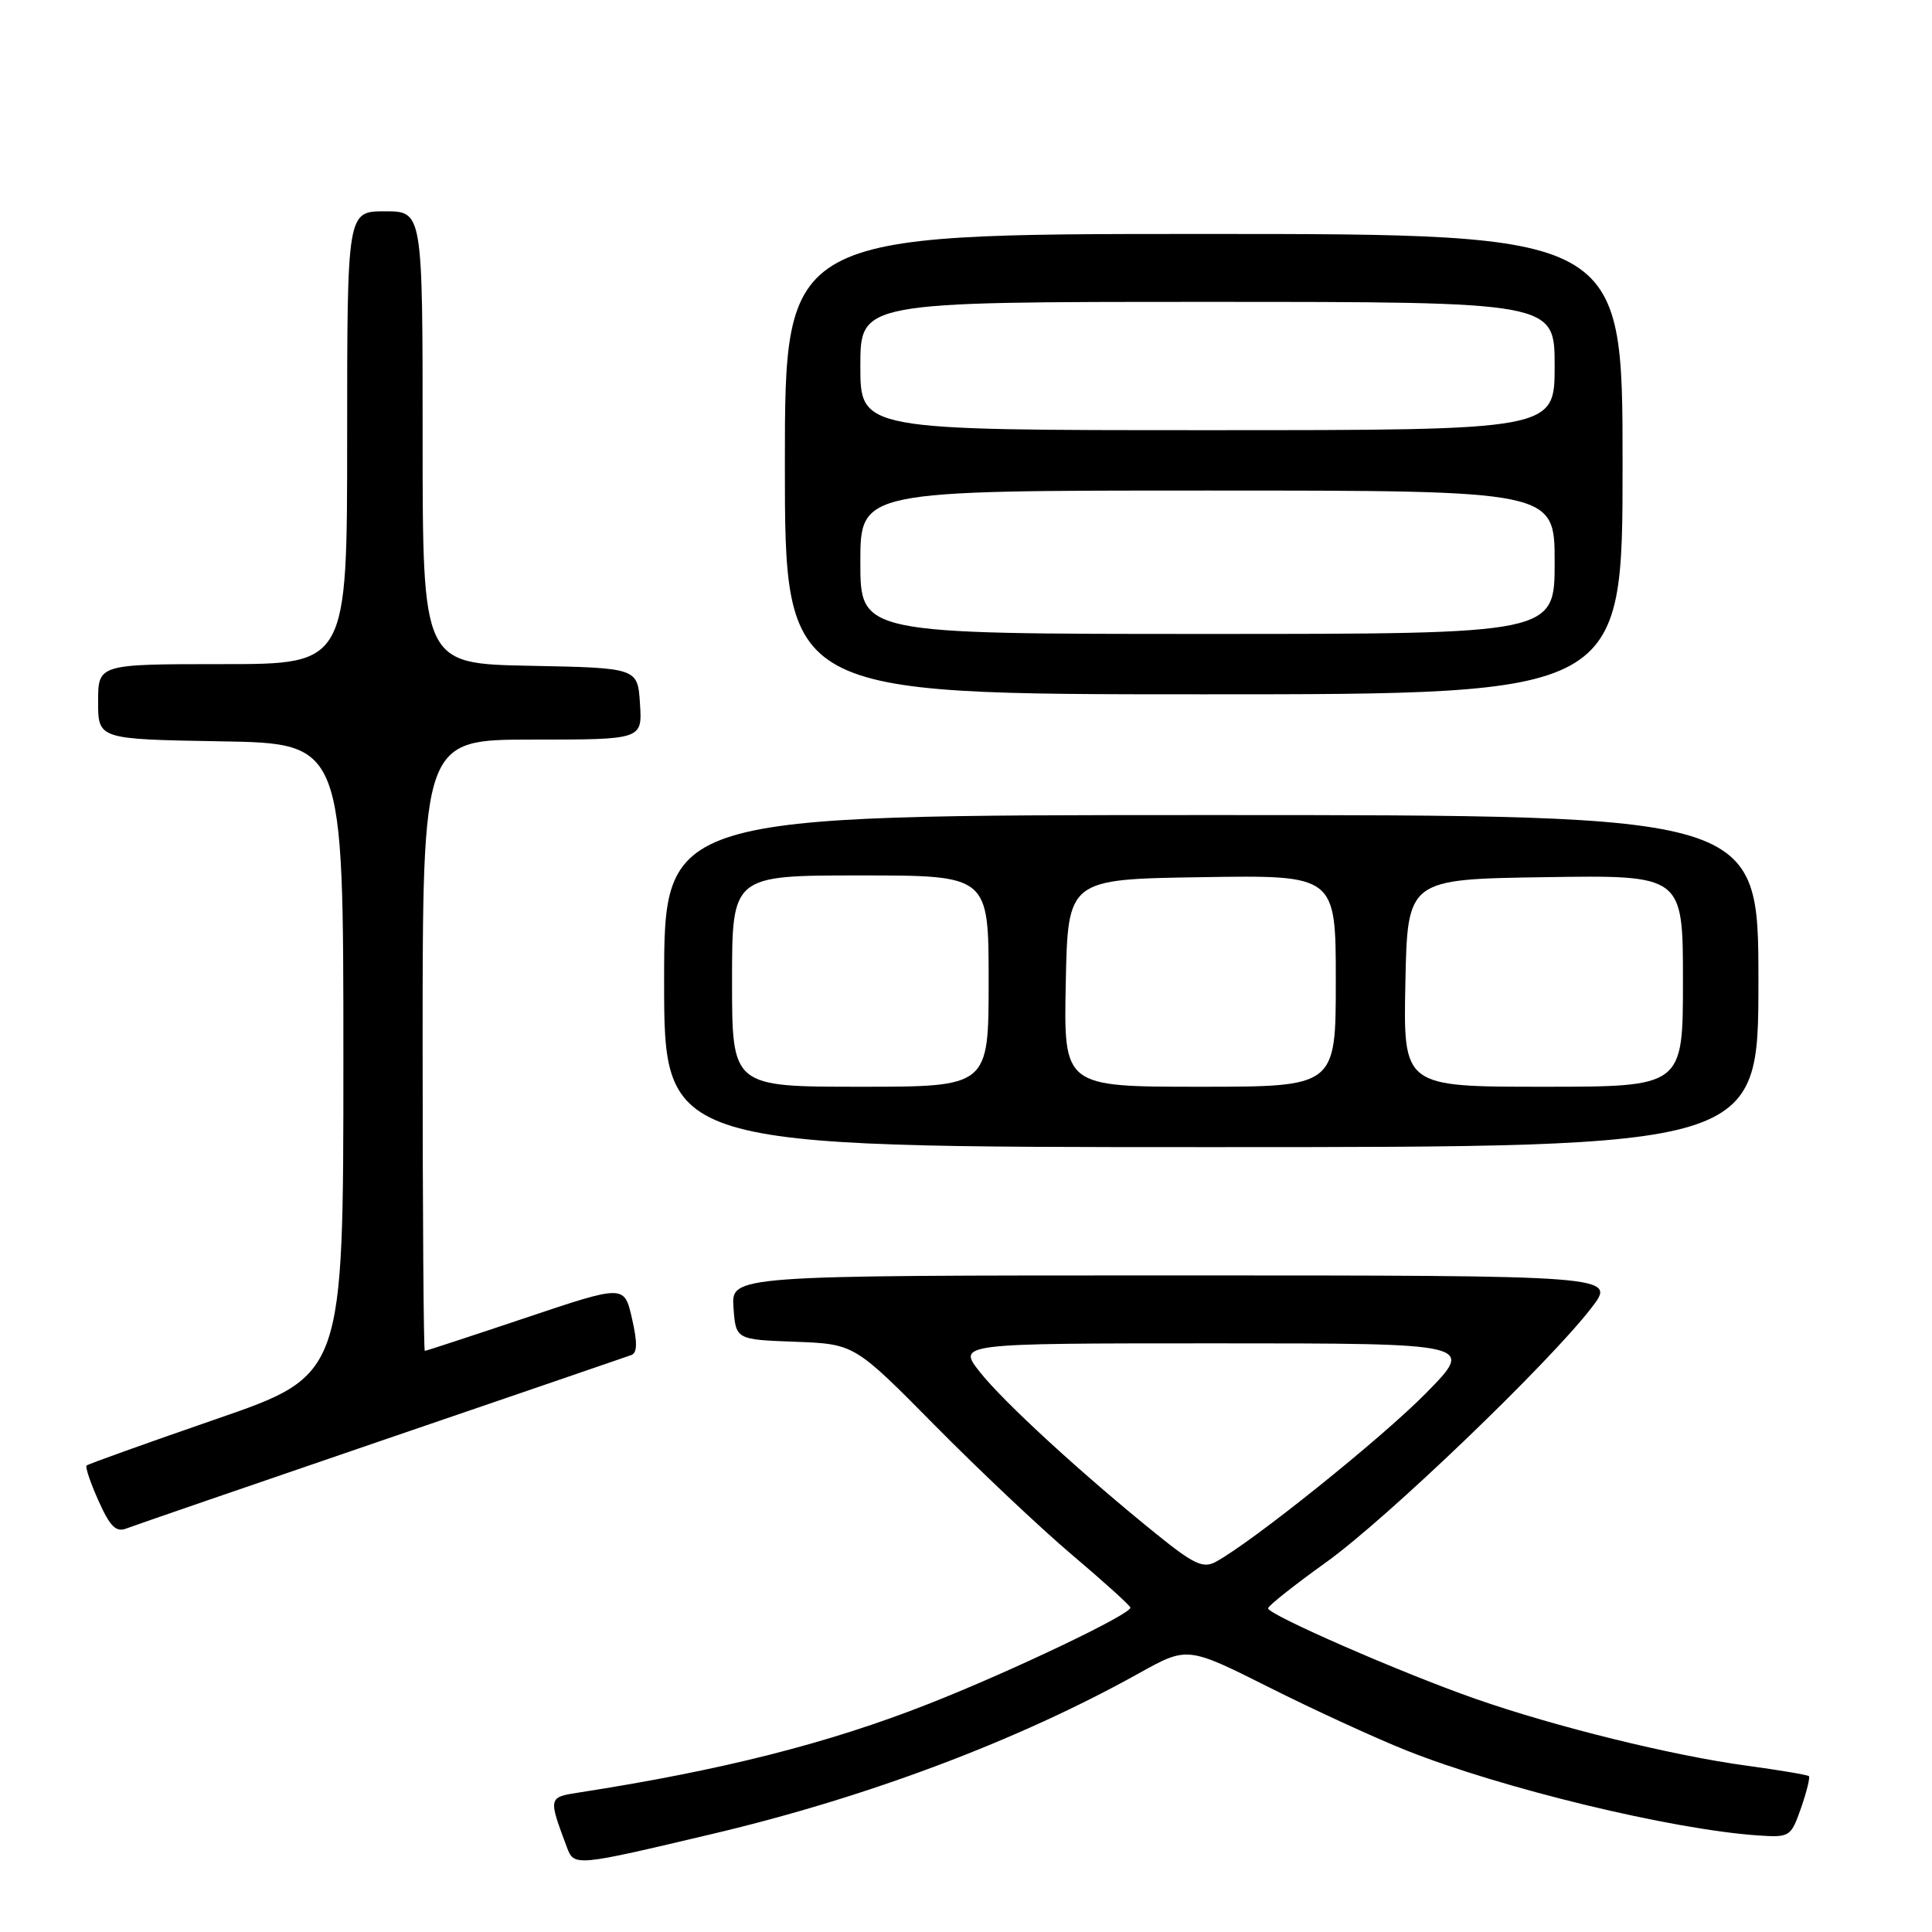 <?xml version="1.0" encoding="UTF-8" standalone="no"?>
<!DOCTYPE svg PUBLIC "-//W3C//DTD SVG 1.1//EN" "http://www.w3.org/Graphics/SVG/1.1/DTD/svg11.dtd" >
<svg xmlns="http://www.w3.org/2000/svg" xmlns:xlink="http://www.w3.org/1999/xlink" version="1.1" viewBox="0 0 256 256">
 <g >
 <path fill="currentColor"
d=" M 94.50 242.98 C 114.97 238.14 135.01 230.59 150.91 221.72 C 157.33 218.15 157.33 218.15 168.18 223.59 C 174.15 226.59 182.33 230.34 186.35 231.94 C 199.05 236.99 221.47 242.41 232.88 243.20 C 237.17 243.49 237.29 243.41 238.64 239.59 C 239.39 237.44 239.86 235.53 239.69 235.35 C 239.51 235.18 235.79 234.55 231.43 233.96 C 221.63 232.63 206.10 228.81 195.50 225.10 C 185.76 221.70 167.99 213.94 168.03 213.11 C 168.04 212.77 171.51 210.03 175.73 207.00 C 183.74 201.26 205.28 180.59 210.91 173.25 C 214.17 169.00 214.17 169.00 155.53 169.00 C 96.89 169.00 96.89 169.00 97.19 173.25 C 97.50 177.50 97.50 177.50 105.36 177.79 C 113.22 178.09 113.22 178.09 123.86 188.86 C 129.71 194.78 137.88 202.49 142.00 205.98 C 146.12 209.47 149.63 212.63 149.78 213.00 C 150.10 213.78 133.98 221.48 123.00 225.79 C 109.74 231.01 95.65 234.58 76.70 237.52 C 72.65 238.15 72.64 238.16 75.10 244.73 C 76.08 247.34 76.12 247.33 94.50 242.98 Z  M 50.50 190.91 C 68.10 184.89 83.01 179.79 83.63 179.56 C 84.45 179.27 84.48 177.93 83.74 174.70 C 82.72 170.23 82.72 170.23 69.65 174.62 C 62.46 177.03 56.45 179.00 56.29 179.00 C 56.13 179.00 56.00 160.78 56.00 138.50 C 56.00 98.00 56.00 98.00 70.55 98.00 C 85.11 98.00 85.11 98.00 84.80 93.25 C 84.50 88.50 84.50 88.50 70.25 88.22 C 56.00 87.95 56.00 87.95 56.00 57.97 C 56.00 28.00 56.00 28.00 51.00 28.00 C 46.00 28.00 46.00 28.00 46.00 58.00 C 46.00 88.00 46.00 88.00 29.50 88.00 C 13.00 88.00 13.00 88.00 13.00 92.98 C 13.00 97.95 13.00 97.95 29.25 98.23 C 45.50 98.50 45.50 98.50 45.50 140.36 C 45.50 182.22 45.50 182.22 28.66 188.03 C 19.40 191.23 11.67 194.00 11.47 194.19 C 11.28 194.39 11.99 196.50 13.06 198.88 C 14.58 202.28 15.38 203.07 16.75 202.53 C 17.71 202.16 32.90 196.93 50.50 190.91 Z  M 233.00 130.00 C 233.00 108.00 233.00 108.00 160.50 108.00 C 88.00 108.00 88.00 108.00 88.00 130.00 C 88.00 152.00 88.00 152.00 160.50 152.00 C 233.00 152.00 233.00 152.00 233.00 130.00 Z  M 215.00 61.50 C 215.00 31.00 215.00 31.00 159.50 31.00 C 104.00 31.00 104.00 31.00 104.00 61.50 C 104.00 92.00 104.00 92.00 159.50 92.00 C 215.00 92.00 215.00 92.00 215.00 61.50 Z  M 153.30 203.33 C 143.34 195.29 133.04 185.83 129.87 181.84 C 126.83 178.00 126.83 178.00 161.14 178.00 C 195.44 178.00 195.44 178.00 188.97 184.58 C 183.07 190.59 165.82 204.42 161.06 206.97 C 159.42 207.85 158.15 207.25 153.30 203.33 Z  M 97.00 130.00 C 97.00 116.00 97.00 116.00 114.00 116.00 C 131.00 116.00 131.00 116.00 131.00 130.00 C 131.00 144.00 131.00 144.00 114.00 144.00 C 97.00 144.00 97.00 144.00 97.00 130.00 Z  M 141.22 130.25 C 141.50 116.50 141.50 116.50 159.25 116.23 C 177.00 115.95 177.00 115.95 177.00 129.98 C 177.00 144.00 177.00 144.00 158.97 144.00 C 140.94 144.00 140.94 144.00 141.22 130.25 Z  M 186.22 130.25 C 186.50 116.50 186.50 116.50 204.75 116.23 C 223.00 115.95 223.00 115.95 223.00 129.98 C 223.00 144.00 223.00 144.00 204.47 144.00 C 185.94 144.00 185.94 144.00 186.22 130.25 Z  M 114.00 74.50 C 114.00 65.00 114.00 65.00 160.00 65.00 C 206.00 65.00 206.00 65.00 206.00 74.50 C 206.00 84.00 206.00 84.00 160.00 84.00 C 114.00 84.00 114.00 84.00 114.00 74.50 Z  M 114.00 48.50 C 114.00 40.00 114.00 40.00 160.00 40.00 C 206.00 40.00 206.00 40.00 206.00 48.50 C 206.00 57.00 206.00 57.00 160.00 57.00 C 114.00 57.00 114.00 57.00 114.00 48.50 Z "/>
</g>
</svg>